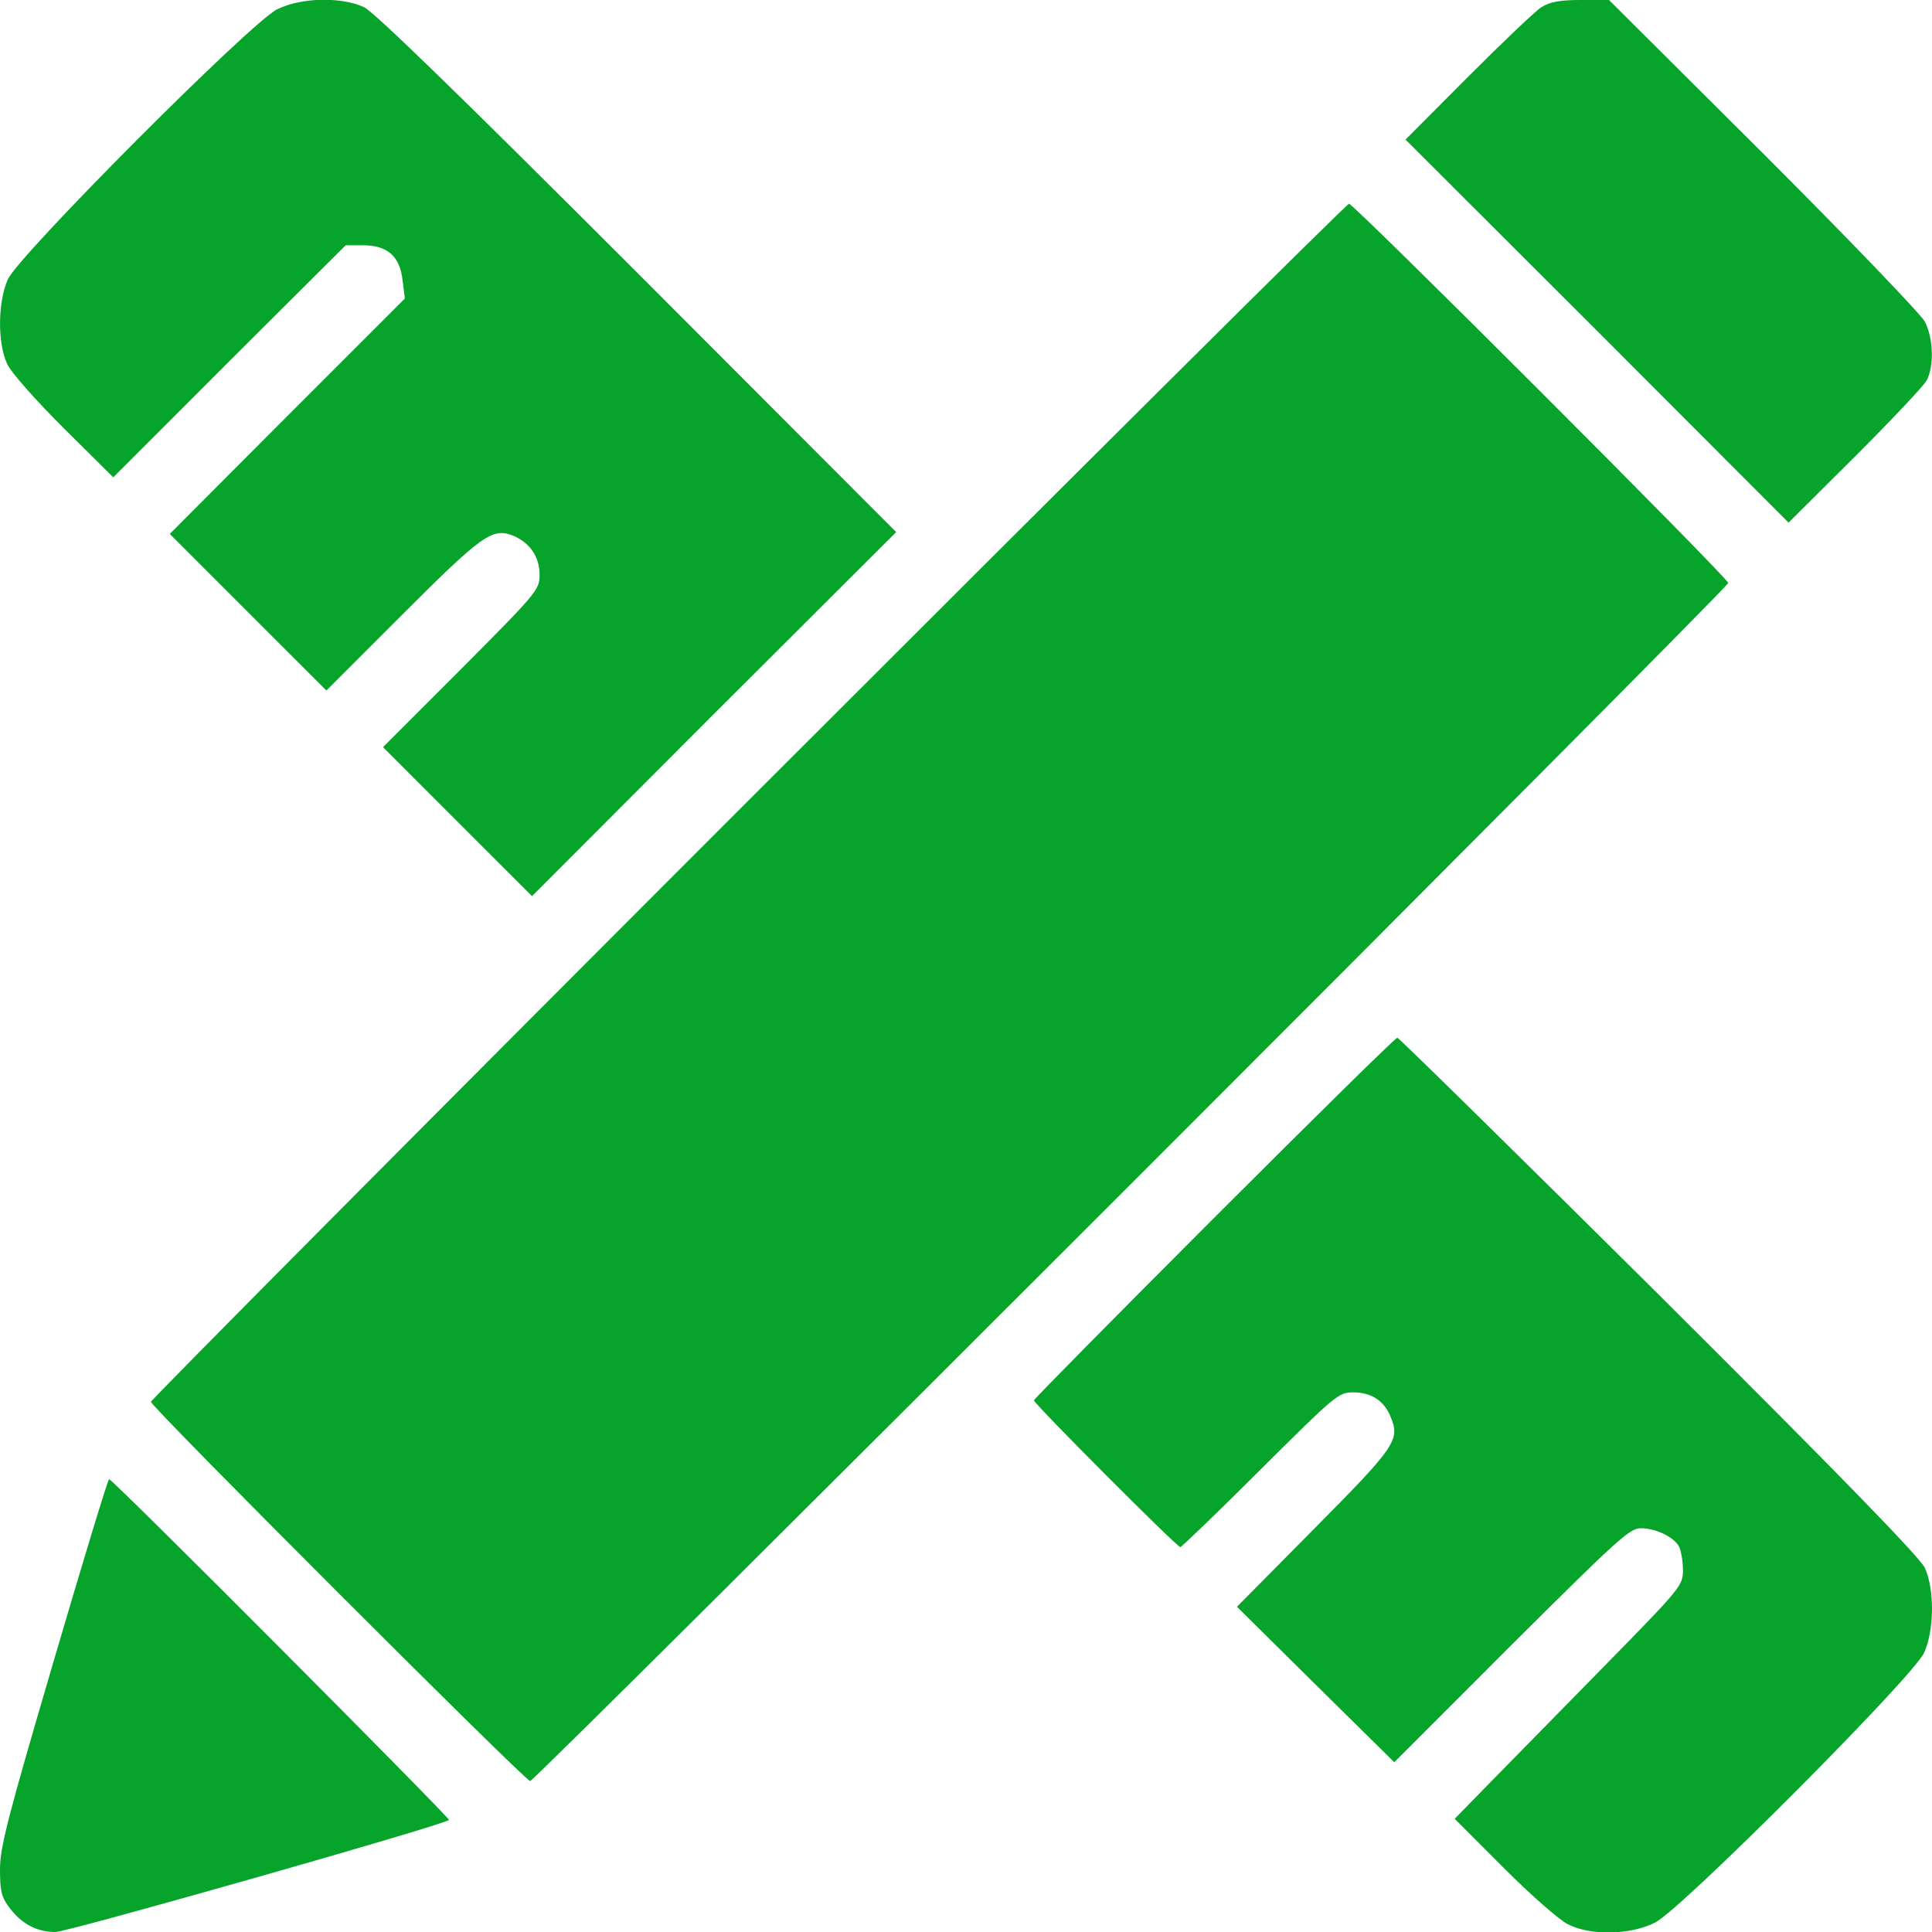 <svg width="32" height="32" fill="none" xmlns="http://www.w3.org/2000/svg"><g clip-path="url(#clip0_2_178)" fill="#06A42A"><path d="M4.587.156C4.15.375.312 4.225.131 4.625-.038 5-.044 5.681.12 6.031c.068.144.468.594.937 1.063l.819.812L3.8 5.981l1.925-1.918h.287c.407 0 .613.18.657.587l.037.294-1.95 1.95-1.944 1.95 1.3 1.3 1.294 1.293 1.25-1.25c1.331-1.33 1.5-1.456 1.85-1.312.275.119.431.35.431.644 0 .25-.037.293-1.293 1.556l-1.3 1.3 1.237 1.238 1.231 1.23 3.013-3.018 3.019-3.012-4.281-4.288C7.65 1.612 6.2.2 6.03.119c-.38-.175-1.043-.163-1.443.037zM25.531.119c-.1.062-.65.587-1.218 1.156L23.28 2.312l3.175 3.17 3.169 3.174 1.1-1.094c.6-.6 1.137-1.168 1.188-1.262.125-.238.112-.7-.032-.975-.069-.125-1.268-1.375-2.675-2.781L26.65 0h-.469c-.344 0-.512.031-.65.119zm-13.144 13.15C6.95 18.706 2.5 23.187 2.5 23.219c0 .081 6.2 6.281 6.281 6.281.082 0 19.844-19.762 19.844-19.844 0-.081-6.2-6.281-6.281-6.281-.038 0-4.513 4.45-9.957 9.894zm7.719 6.906c-1.637 1.637-2.981 3-2.981 3.019 0 .056 2.369 2.431 2.425 2.431.019 0 .619-.575 1.325-1.281 1.244-1.238 1.294-1.282 1.538-1.282.3 0 .512.138.618.4.163.388.094.488-1.262 1.857l-1.281 1.294 1.3 1.287 1.306 1.288 1.937-1.938c1.757-1.75 1.963-1.938 2.144-1.938.25 0 .55.144.637.307.032.069.063.244.063.387 0 .256-.025.288-1.325 1.613l-1.894 1.931-.562.575.812.813c.45.45.925.868 1.069.937.375.188 1.031.175 1.438-.031.437-.219 4.274-4.069 4.456-4.469.169-.369.175-1.056.012-1.406-.081-.175-1.425-1.556-4.4-4.519-2.362-2.344-4.312-4.262-4.337-4.262-.031 0-1.394 1.343-3.038 2.987zM.887 27.519C.125 30.113 0 30.594 0 30.963c0 .368.025.462.163.643.2.263.45.394.756.394.2 0 6.425-1.769 6.518-1.856.026-.025-5.568-5.644-5.63-5.644-.02 0-.432 1.356-.92 3.019z"/></g><defs><clipPath id="clip0_2_178"><path fill="#fff" d="M0 0h32v32H0z"/></clipPath></defs></svg>